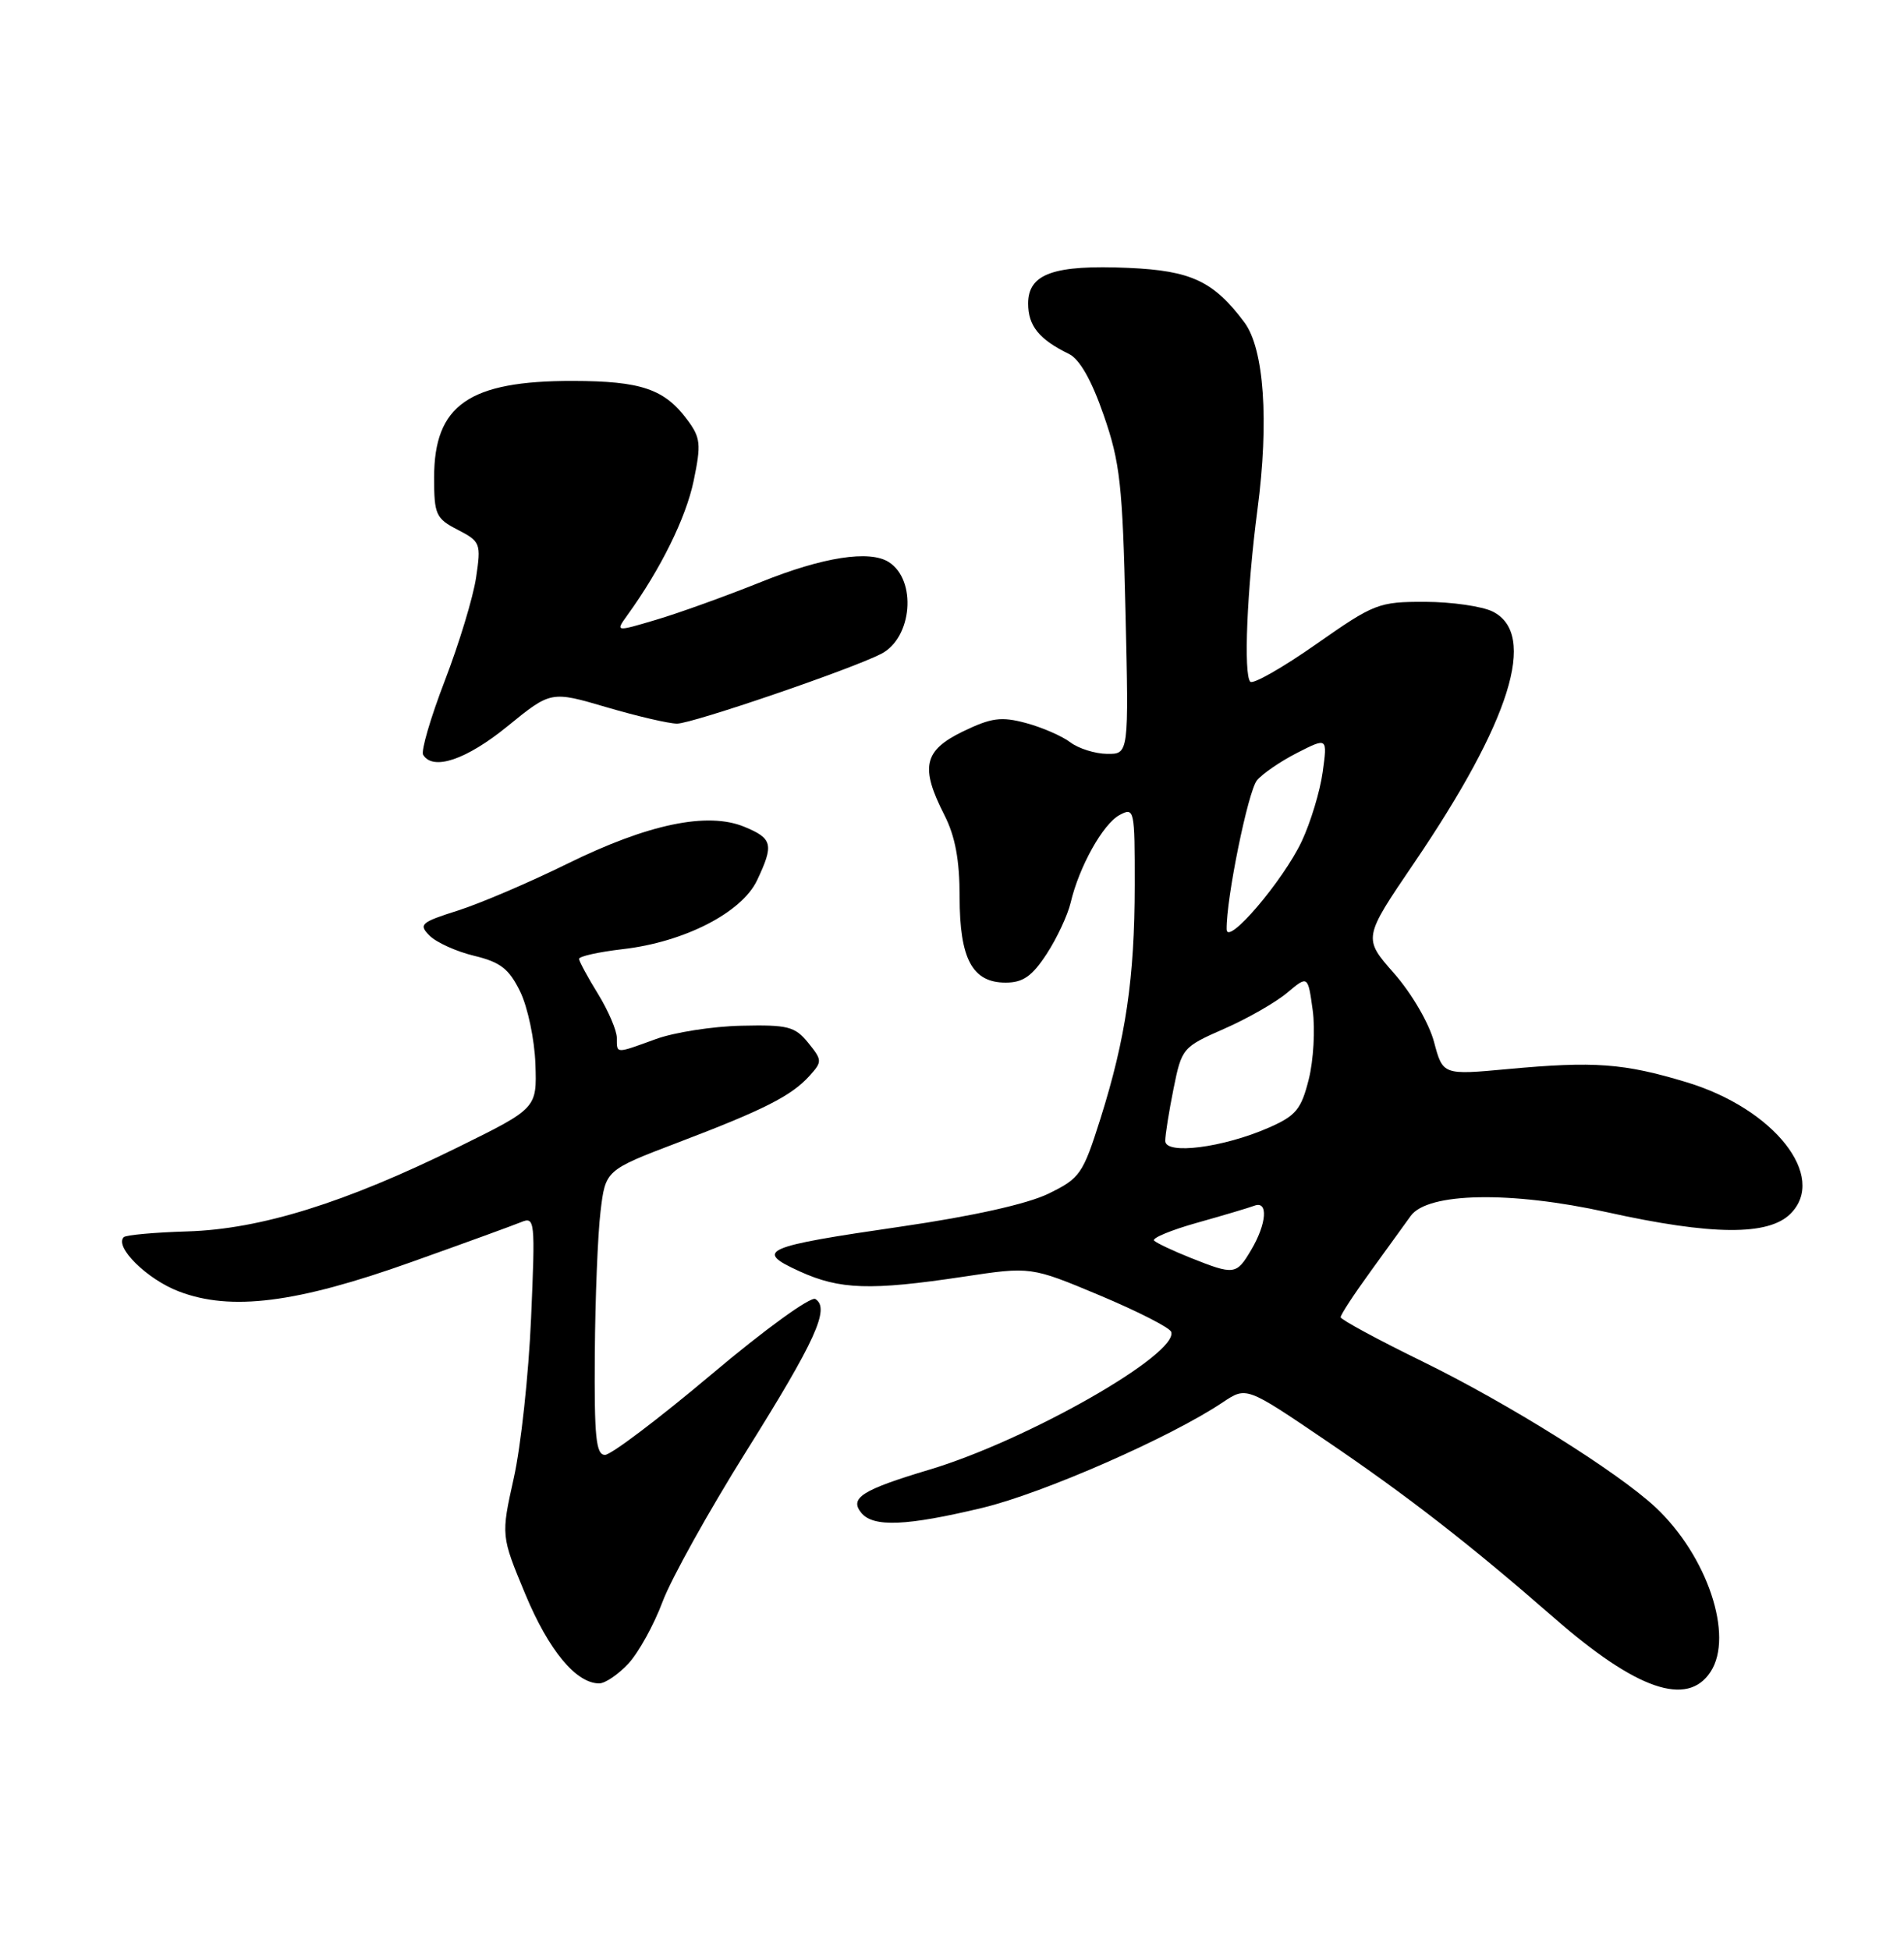 <?xml version="1.0" encoding="UTF-8" standalone="no"?>
<!DOCTYPE svg PUBLIC "-//W3C//DTD SVG 1.1//EN" "http://www.w3.org/Graphics/SVG/1.1/DTD/svg11.dtd" >
<svg xmlns="http://www.w3.org/2000/svg" xmlns:xlink="http://www.w3.org/1999/xlink" version="1.1" viewBox="0 0 250 256">
 <g >
 <path fill="currentColor"
d=" M 224.60 219.48 C 227.70 214.76 224.16 204.21 217.34 197.85 C 212.38 193.23 198.03 184.25 186.86 178.78 C 180.92 175.88 176.05 173.24 176.03 172.93 C 176.01 172.62 177.78 169.92 179.95 166.93 C 182.12 163.94 184.49 160.66 185.23 159.63 C 187.44 156.55 198.35 156.34 211.00 159.14 C 224.76 162.19 232.20 162.25 235.10 159.34 C 239.98 154.46 232.94 145.55 221.46 142.08 C 213.20 139.58 209.33 139.30 197.98 140.35 C 189.45 141.14 189.45 141.14 188.29 136.78 C 187.63 134.31 185.35 130.41 183.05 127.79 C 178.97 123.16 178.97 123.16 185.65 113.33 C 198.34 94.67 201.91 83.26 196.00 80.29 C 194.62 79.60 190.63 79.02 187.13 79.01 C 181.01 79.00 180.45 79.22 172.80 84.58 C 168.42 87.65 164.53 89.86 164.17 89.50 C 163.26 88.59 163.73 77.38 165.11 66.88 C 166.64 55.26 165.98 45.79 163.39 42.32 C 159.36 36.92 156.40 35.53 148.18 35.17 C 138.36 34.74 135.00 35.93 135.00 39.85 C 135.00 42.78 136.43 44.55 140.36 46.47 C 141.77 47.16 143.33 49.92 144.92 54.51 C 147.07 60.69 147.40 63.67 147.78 80.25 C 148.22 99.00 148.22 99.00 145.36 98.97 C 143.79 98.95 141.61 98.27 140.53 97.45 C 139.45 96.63 136.83 95.49 134.71 94.92 C 131.46 94.05 130.18 94.22 126.43 96.03 C 121.28 98.53 120.80 100.72 124.00 107.00 C 125.42 109.79 126.00 112.89 126.00 117.74 C 126.00 125.89 127.67 129.00 132.04 129.00 C 134.32 129.00 135.51 128.17 137.42 125.25 C 138.77 123.19 140.19 120.15 140.58 118.50 C 141.69 113.78 144.82 108.17 147.00 107.00 C 148.94 105.96 149.00 106.24 148.99 116.21 C 148.98 128.40 147.82 136.29 144.50 146.83 C 142.18 154.17 141.81 154.69 137.64 156.72 C 134.88 158.06 127.71 159.66 118.37 161.02 C 100.14 163.67 98.99 164.18 105.00 166.91 C 110.27 169.31 114.29 169.44 126.43 167.62 C 135.35 166.27 135.35 166.27 144.40 170.06 C 149.38 172.15 153.60 174.30 153.78 174.85 C 154.76 177.77 134.86 189.11 122.00 192.95 C 113.16 195.60 111.48 196.67 113.11 198.63 C 114.68 200.52 119.04 200.34 129.00 197.95 C 136.99 196.03 153.72 188.69 160.57 184.09 C 163.65 182.03 163.65 182.03 174.04 189.08 C 184.81 196.38 193.00 202.75 204.06 212.40 C 214.87 221.84 221.55 224.15 224.60 219.48 Z  M 82.52 218.39 C 83.85 216.95 85.87 213.30 87.00 210.27 C 88.13 207.25 93.07 198.38 97.97 190.55 C 107.08 176.01 109.02 171.75 107.06 170.54 C 106.45 170.16 100.38 174.56 93.42 180.43 C 86.52 186.24 80.23 191.00 79.44 191.00 C 78.25 191.00 78.02 188.66 78.10 177.75 C 78.15 170.46 78.49 162.05 78.85 159.06 C 79.50 153.62 79.50 153.62 89.00 150.00 C 100.28 145.71 103.90 143.88 106.28 141.25 C 107.98 139.37 107.97 139.19 106.11 136.89 C 104.38 134.76 103.44 134.52 97.34 134.66 C 93.58 134.74 88.53 135.53 86.12 136.41 C 80.75 138.36 81.00 138.37 80.99 136.25 C 80.99 135.29 79.88 132.70 78.53 130.50 C 77.17 128.30 76.05 126.22 76.03 125.89 C 76.01 125.55 78.59 124.98 81.75 124.61 C 89.83 123.69 97.38 119.82 99.40 115.58 C 101.63 110.87 101.45 110.08 97.75 108.55 C 92.91 106.54 85.08 108.18 74.50 113.39 C 69.55 115.83 63.09 118.59 60.15 119.53 C 55.23 121.09 54.93 121.36 56.41 122.84 C 57.30 123.73 59.93 124.92 62.26 125.48 C 65.71 126.31 66.84 127.19 68.30 130.18 C 69.29 132.21 70.19 136.48 70.30 139.68 C 70.50 145.50 70.50 145.50 60.11 150.62 C 45.29 157.92 34.21 161.37 24.63 161.66 C 20.31 161.79 16.53 162.13 16.25 162.42 C 14.98 163.68 19.32 167.96 23.48 169.54 C 30.31 172.16 38.93 171.07 54.00 165.69 C 60.88 163.24 67.36 160.88 68.41 160.45 C 70.24 159.69 70.29 160.16 69.73 173.08 C 69.41 180.46 68.39 189.90 67.46 194.05 C 65.78 201.61 65.78 201.61 68.98 209.30 C 72.05 216.67 75.64 221.00 78.68 221.00 C 79.46 221.00 81.19 219.82 82.52 218.39 Z  M 66.63 95.35 C 72.34 90.70 72.34 90.70 79.65 92.85 C 83.67 94.03 87.83 95.00 88.90 95.00 C 90.88 95.00 111.73 87.88 115.70 85.84 C 119.79 83.75 120.41 76.15 116.70 73.79 C 114.17 72.18 108.06 73.13 99.94 76.40 C 95.30 78.26 89.09 80.50 86.14 81.37 C 80.79 82.96 80.79 82.96 82.40 80.73 C 86.76 74.69 90.07 67.98 91.08 63.12 C 92.08 58.31 91.99 57.46 90.25 55.12 C 87.24 51.07 84.20 50.03 75.22 50.01 C 61.57 49.99 57.00 53.17 57.00 62.70 C 57.00 67.56 57.23 68.07 60.10 69.55 C 63.09 71.10 63.18 71.33 62.51 75.83 C 62.13 78.40 60.28 84.48 58.41 89.35 C 56.54 94.21 55.25 98.60 55.56 99.10 C 56.87 101.22 61.25 99.73 66.63 95.35 Z  M 156.32 165.13 C 154.02 164.21 151.87 163.20 151.54 162.87 C 151.21 162.55 153.75 161.49 157.17 160.53 C 160.59 159.57 163.98 158.56 164.70 158.29 C 166.55 157.58 166.33 160.64 164.28 164.10 C 162.34 167.38 162.07 167.42 156.32 165.13 Z  M 153.00 149.78 C 153.00 148.98 153.49 145.90 154.09 142.92 C 155.16 137.60 155.29 137.45 160.74 135.06 C 163.80 133.72 167.52 131.59 169.01 130.33 C 171.73 128.05 171.73 128.05 172.36 132.61 C 172.70 135.12 172.47 139.21 171.84 141.71 C 170.85 145.64 170.16 146.48 166.60 148.04 C 160.60 150.67 153.00 151.64 153.00 149.78 Z  M 161.06 122.00 C 161.00 117.96 163.88 103.86 165.04 102.45 C 165.77 101.57 168.15 99.94 170.33 98.83 C 174.30 96.81 174.30 96.81 173.67 101.36 C 173.33 103.87 172.09 107.96 170.92 110.45 C 168.48 115.63 161.09 124.29 161.06 122.00 Z "/>
</g>
</svg>